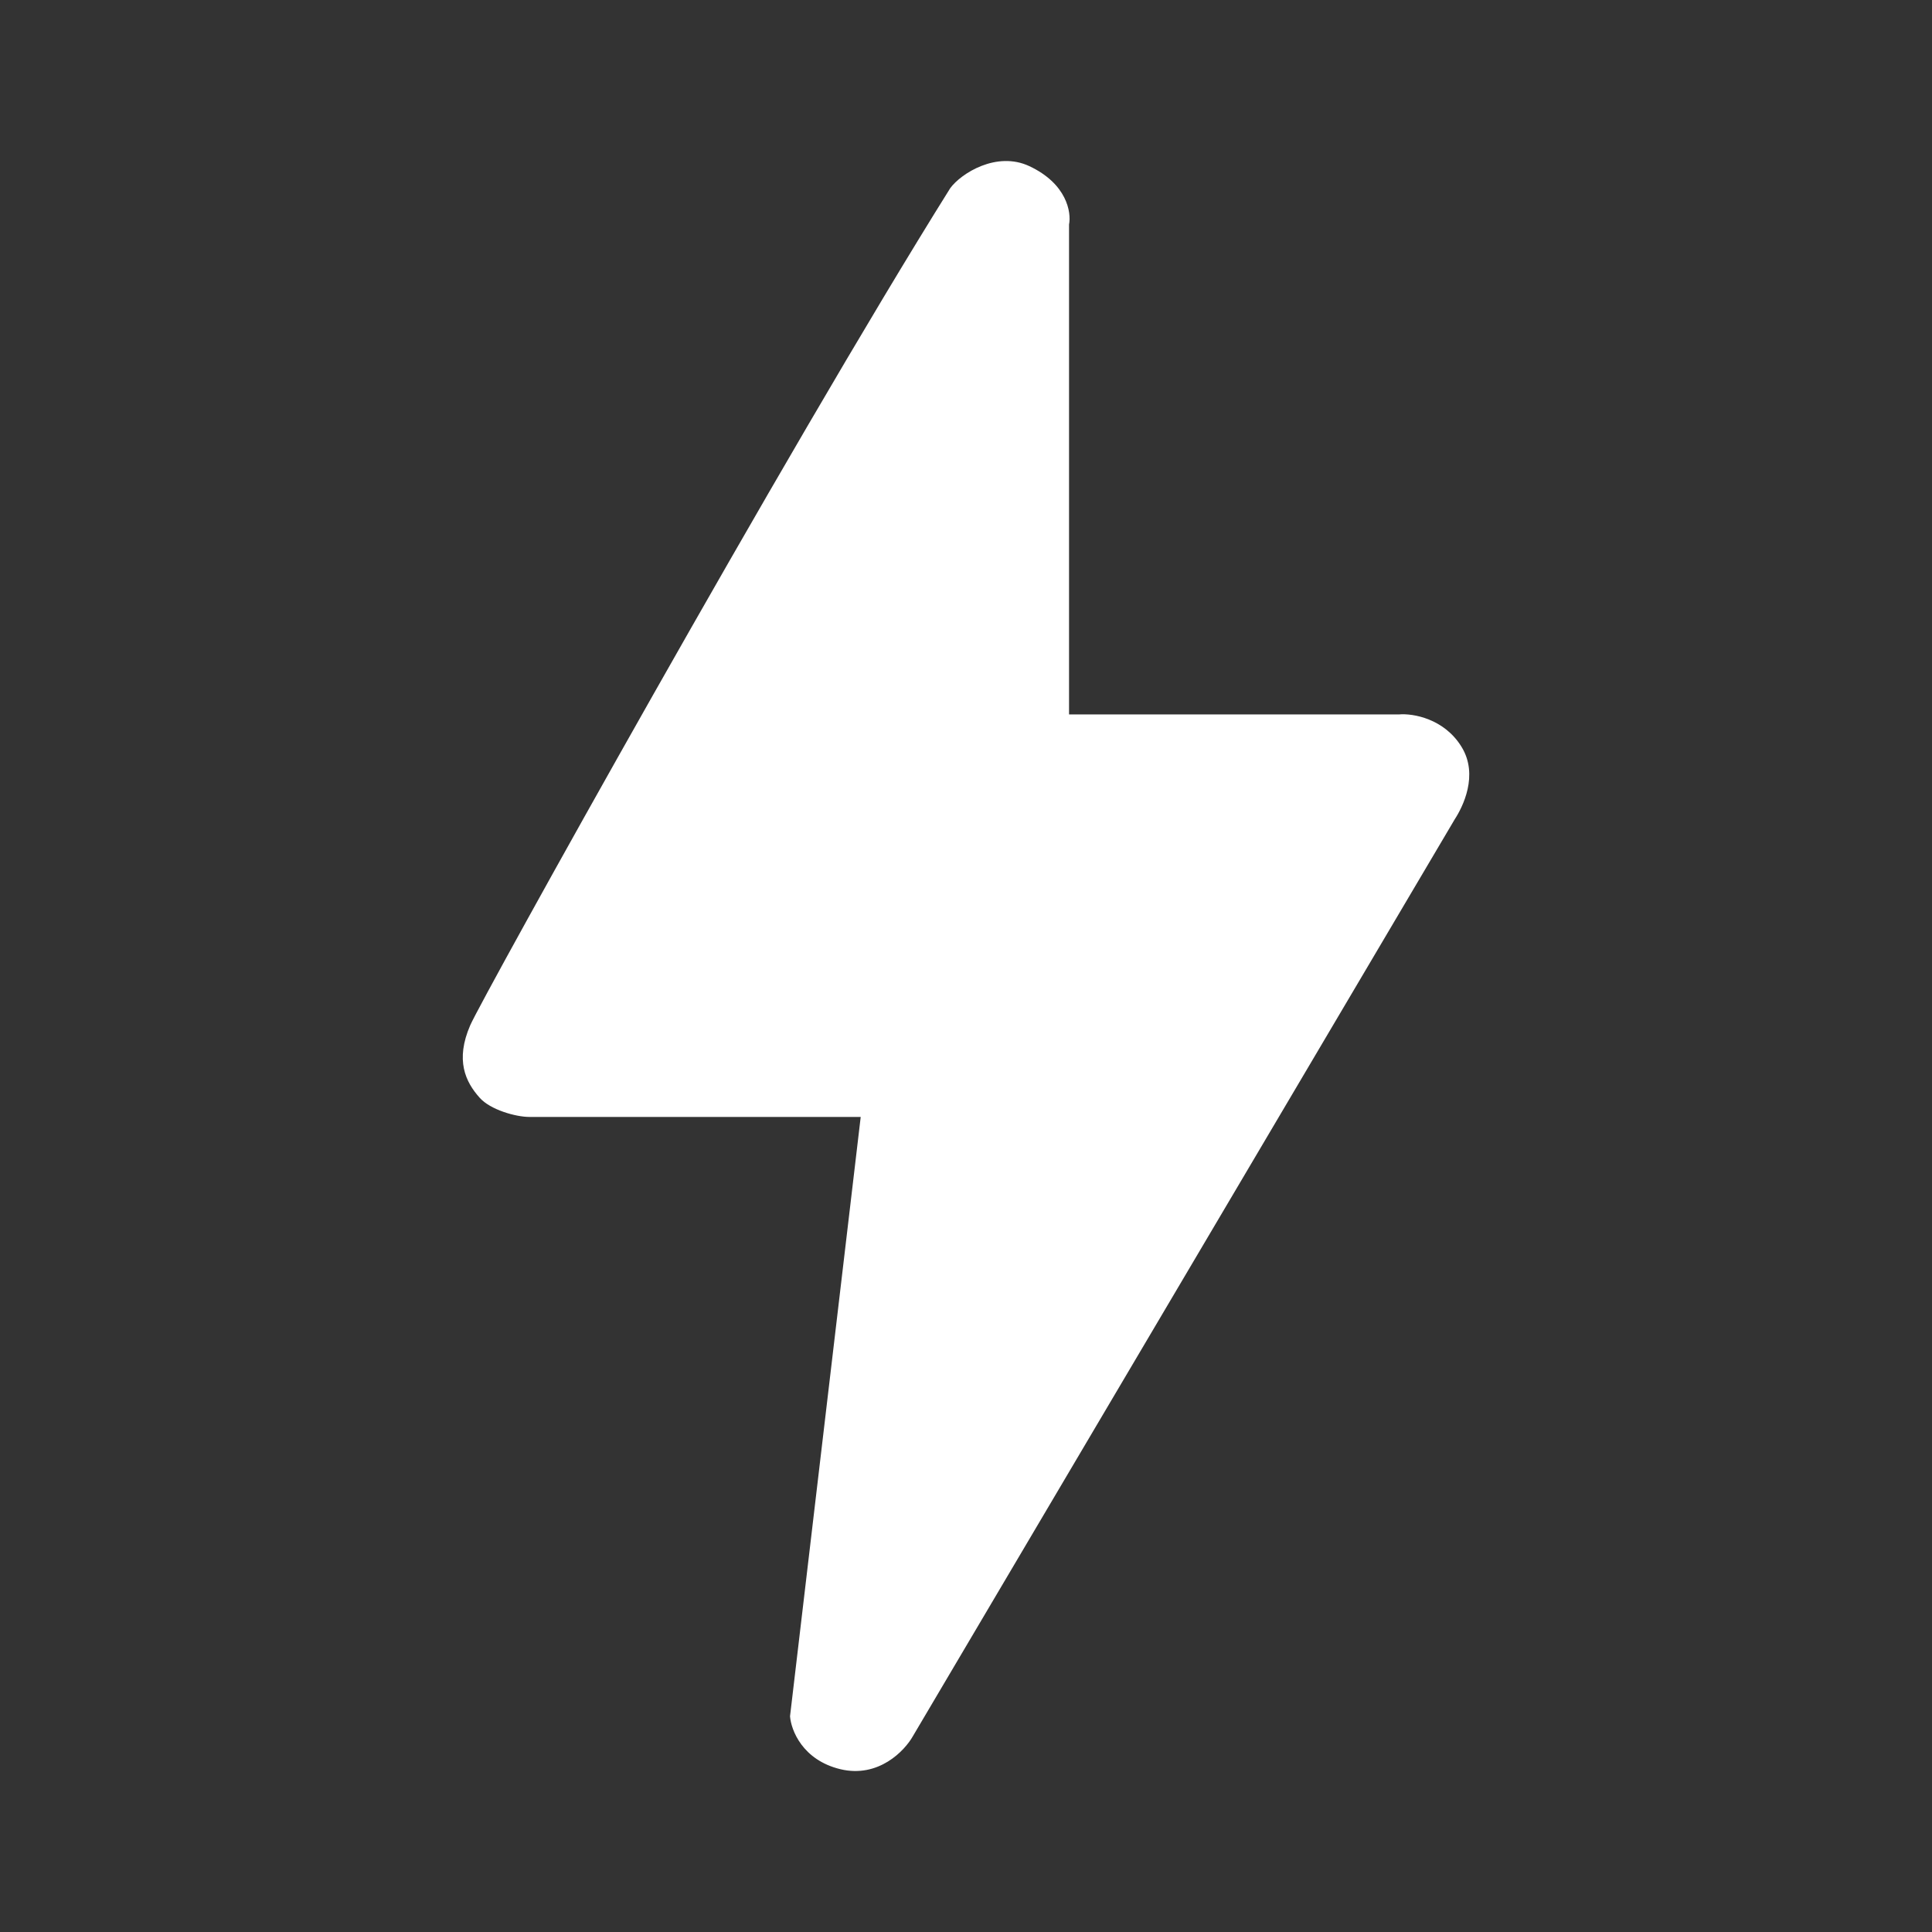 <svg width="24" height="24" viewBox="0 0 24 24" fill="none" xmlns="http://www.w3.org/2000/svg">
<rect x="0" y="0" width="24" height="24" fill="#333333" stroke="none"/>
<path d="M13.28 8.875V2.789C13.31 2.639 13.254 2.283 12.787 2.064C12.38 1.873 11.937 2.155 11.804 2.338C9.775 5.579 5.989 12.395 5.841 12.737C5.654 13.169 5.781 13.439 5.959 13.637C6.091 13.786 6.407 13.875 6.576 13.875H10.692L9.814 21.32C9.827 21.492 9.969 21.865 10.441 21.978C10.913 22.09 11.238 21.75 11.341 21.566L18.071 10.178C18.169 10.028 18.372 9.629 18.156 9.278C17.941 8.927 17.552 8.859 17.377 8.875H13.28Z" fill="white"/>
</svg>
